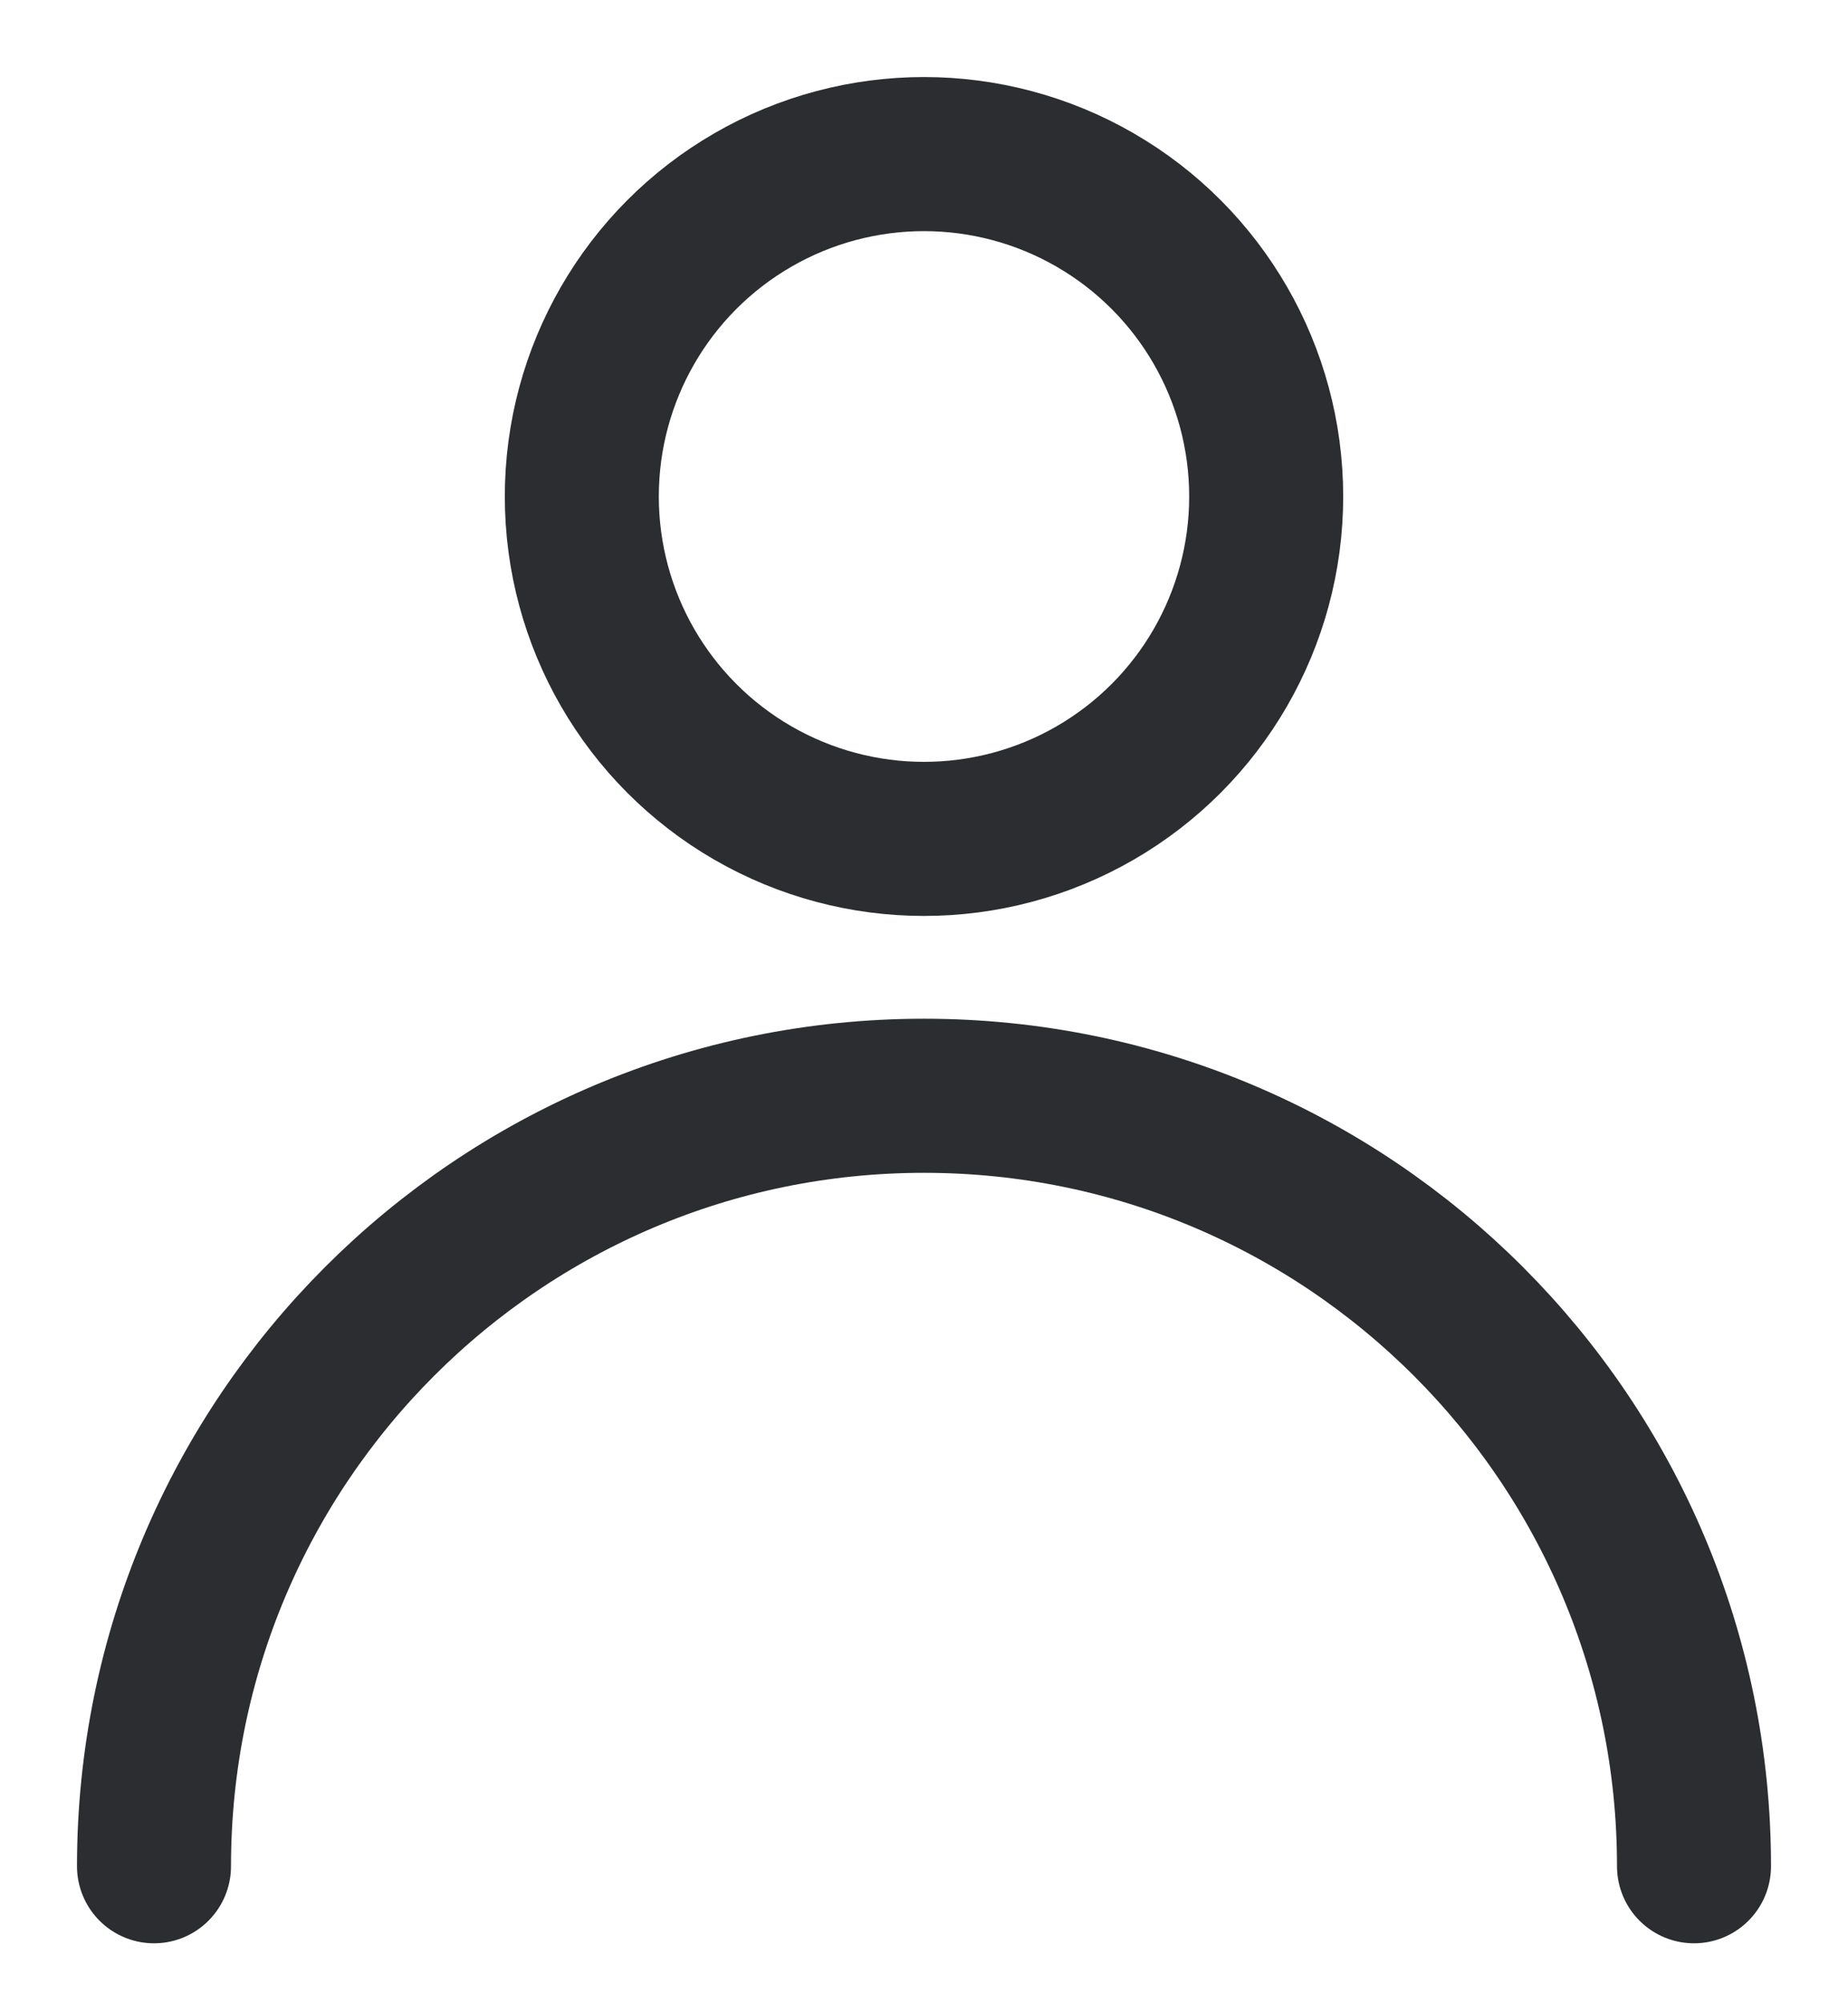 <svg width="12" height="13" viewBox="0 0 12 13" fill="none" xmlns="http://www.w3.org/2000/svg">
<circle cx="6" cy="3.222" r="2.222" stroke="#2C2D30" stroke-linecap="round" stroke-linejoin="round"/>
<path d="M11 12.111C11 9.35 8.761 7.111 6 7.111C3.239 7.111 1 9.35 1 12.111" stroke="#2C2D30" stroke-linecap="round" stroke-linejoin="round"/>
</svg>
